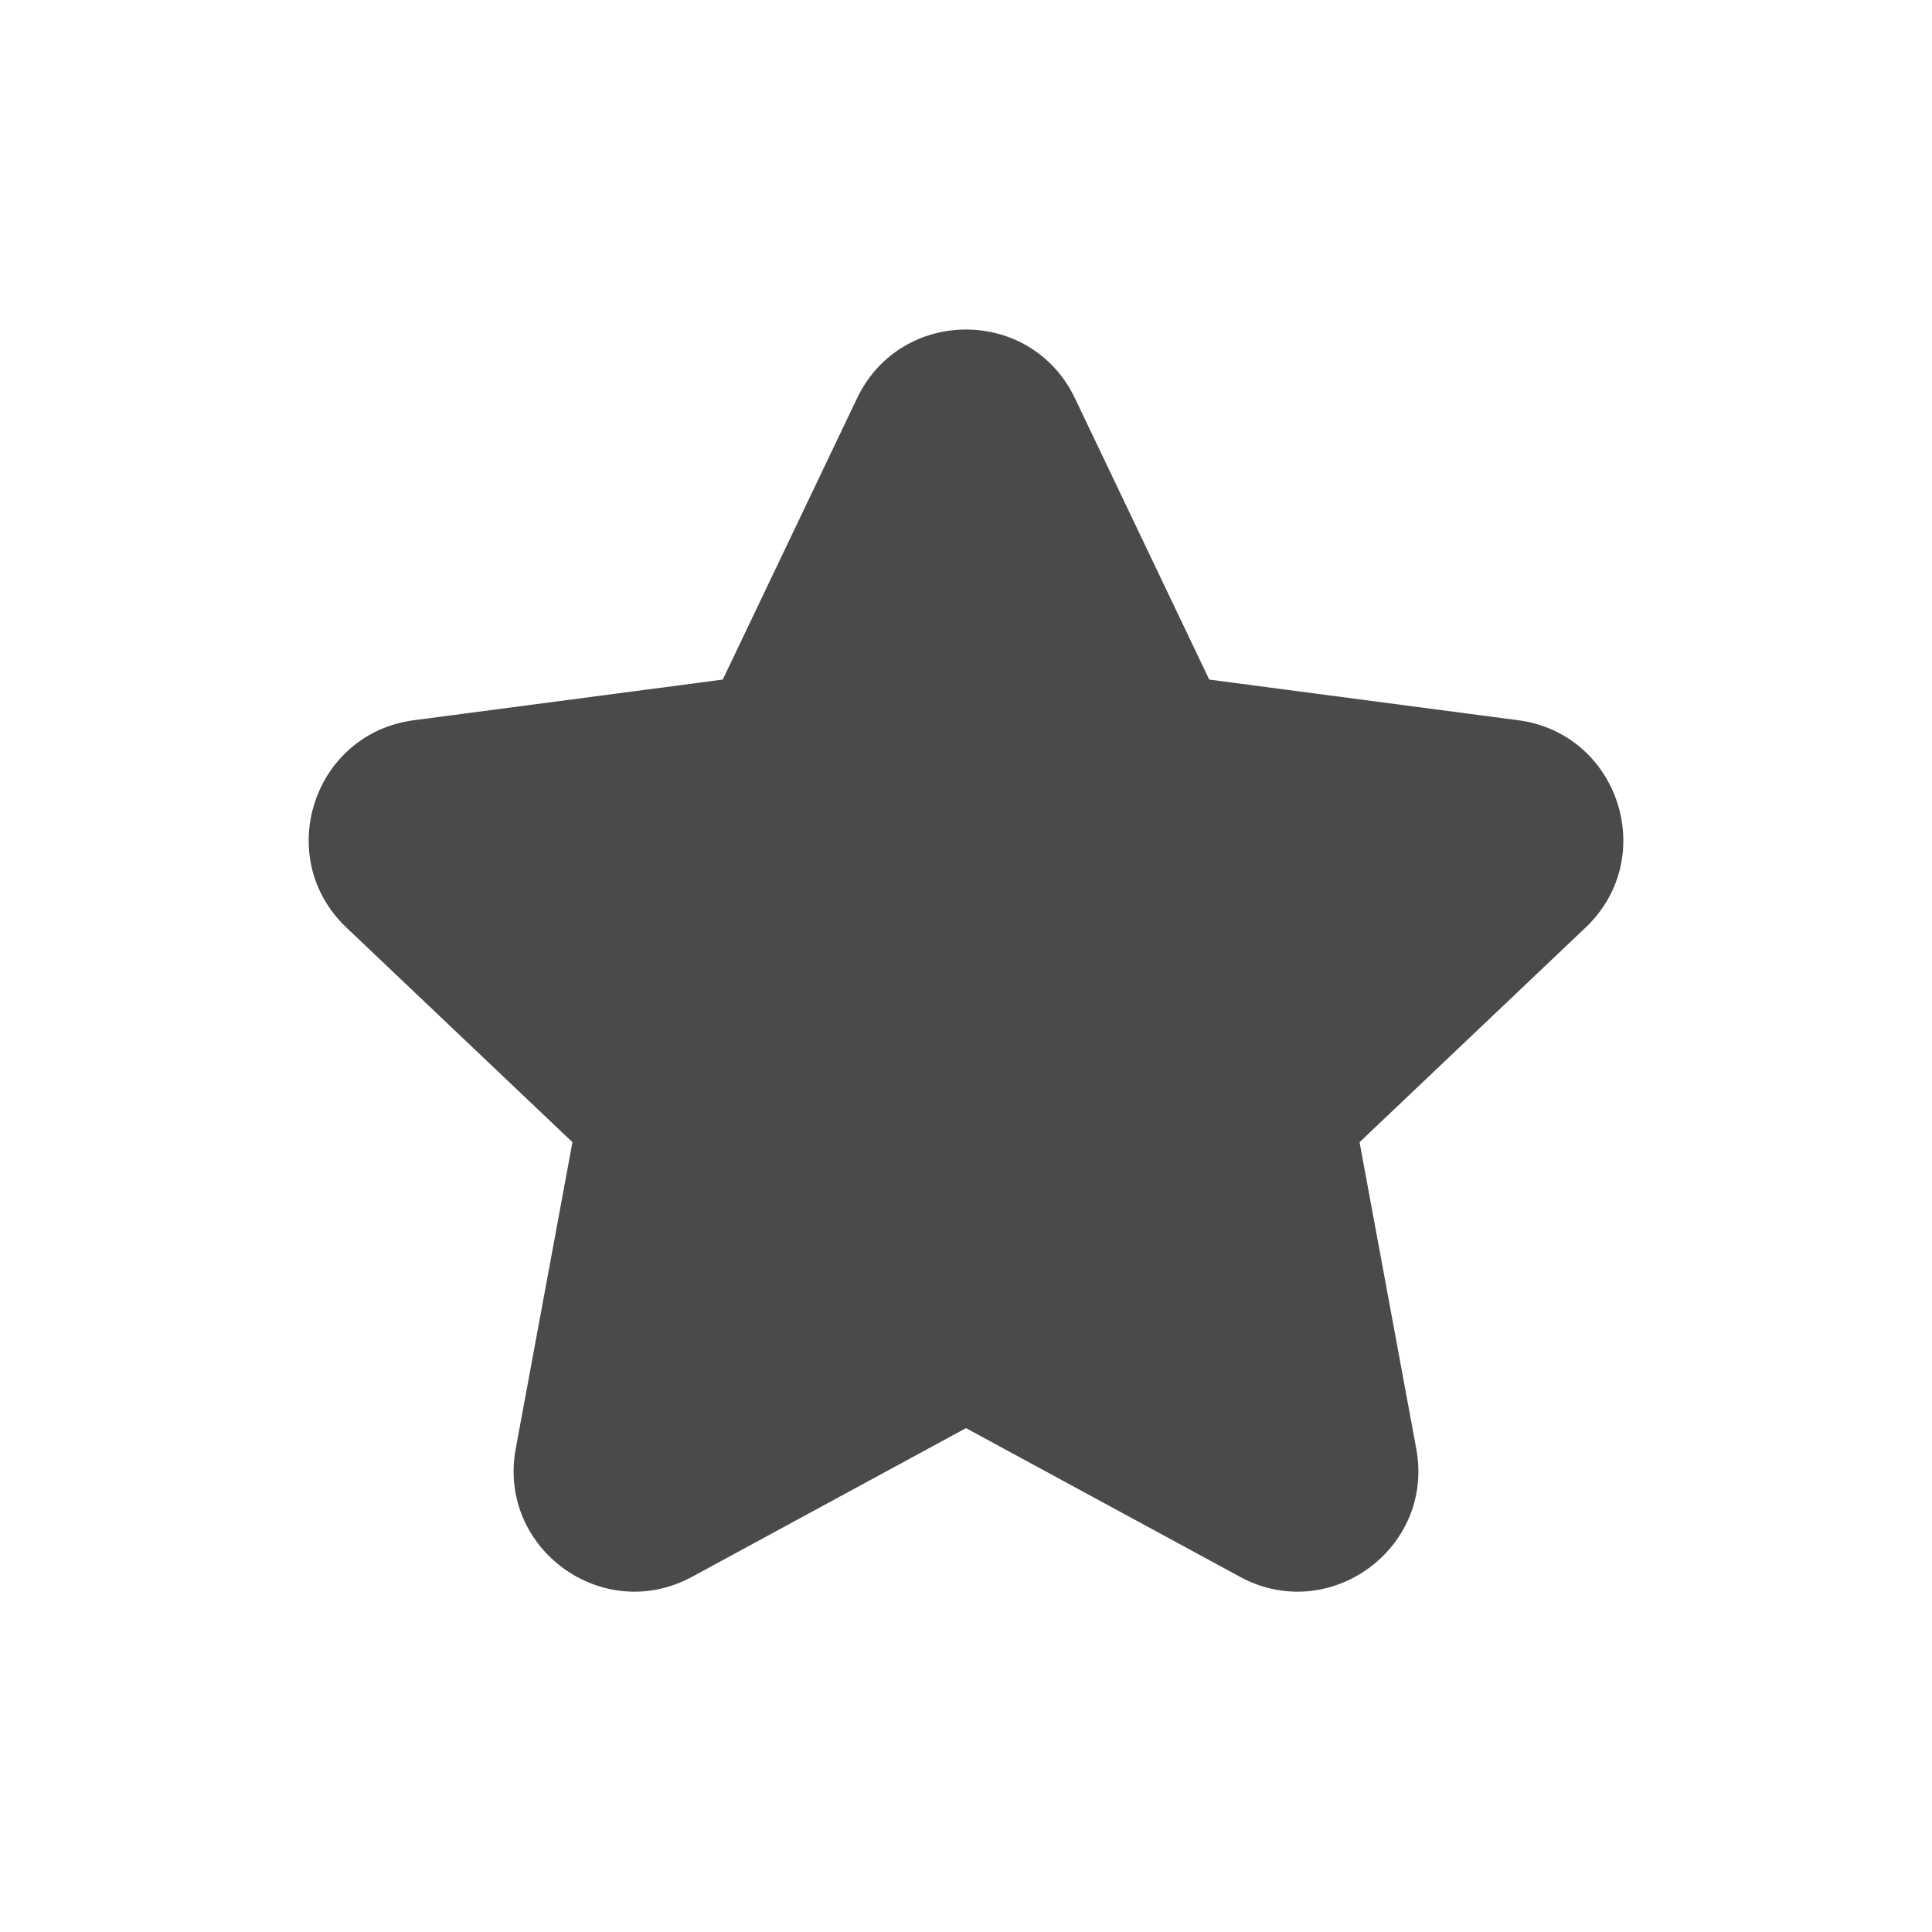<svg width="20" height="20" viewBox="0 0 20 20" fill="none" xmlns="http://www.w3.org/2000/svg">
<path d="M11.128 4.123C10.675 3.174 9.325 3.174 8.872 4.123L7.482 7.035L4.283 7.456C3.241 7.594 2.824 8.878 3.586 9.602L5.926 11.824L5.339 14.996C5.147 16.03 6.24 16.824 7.164 16.323L10 14.784L12.836 16.323C13.76 16.824 14.853 16.03 14.661 14.996L14.074 11.824L16.414 9.602C17.176 8.878 16.759 7.594 15.717 7.456L12.518 7.035L11.128 4.123Z" fill="#4A4A4A"/>
</svg>
